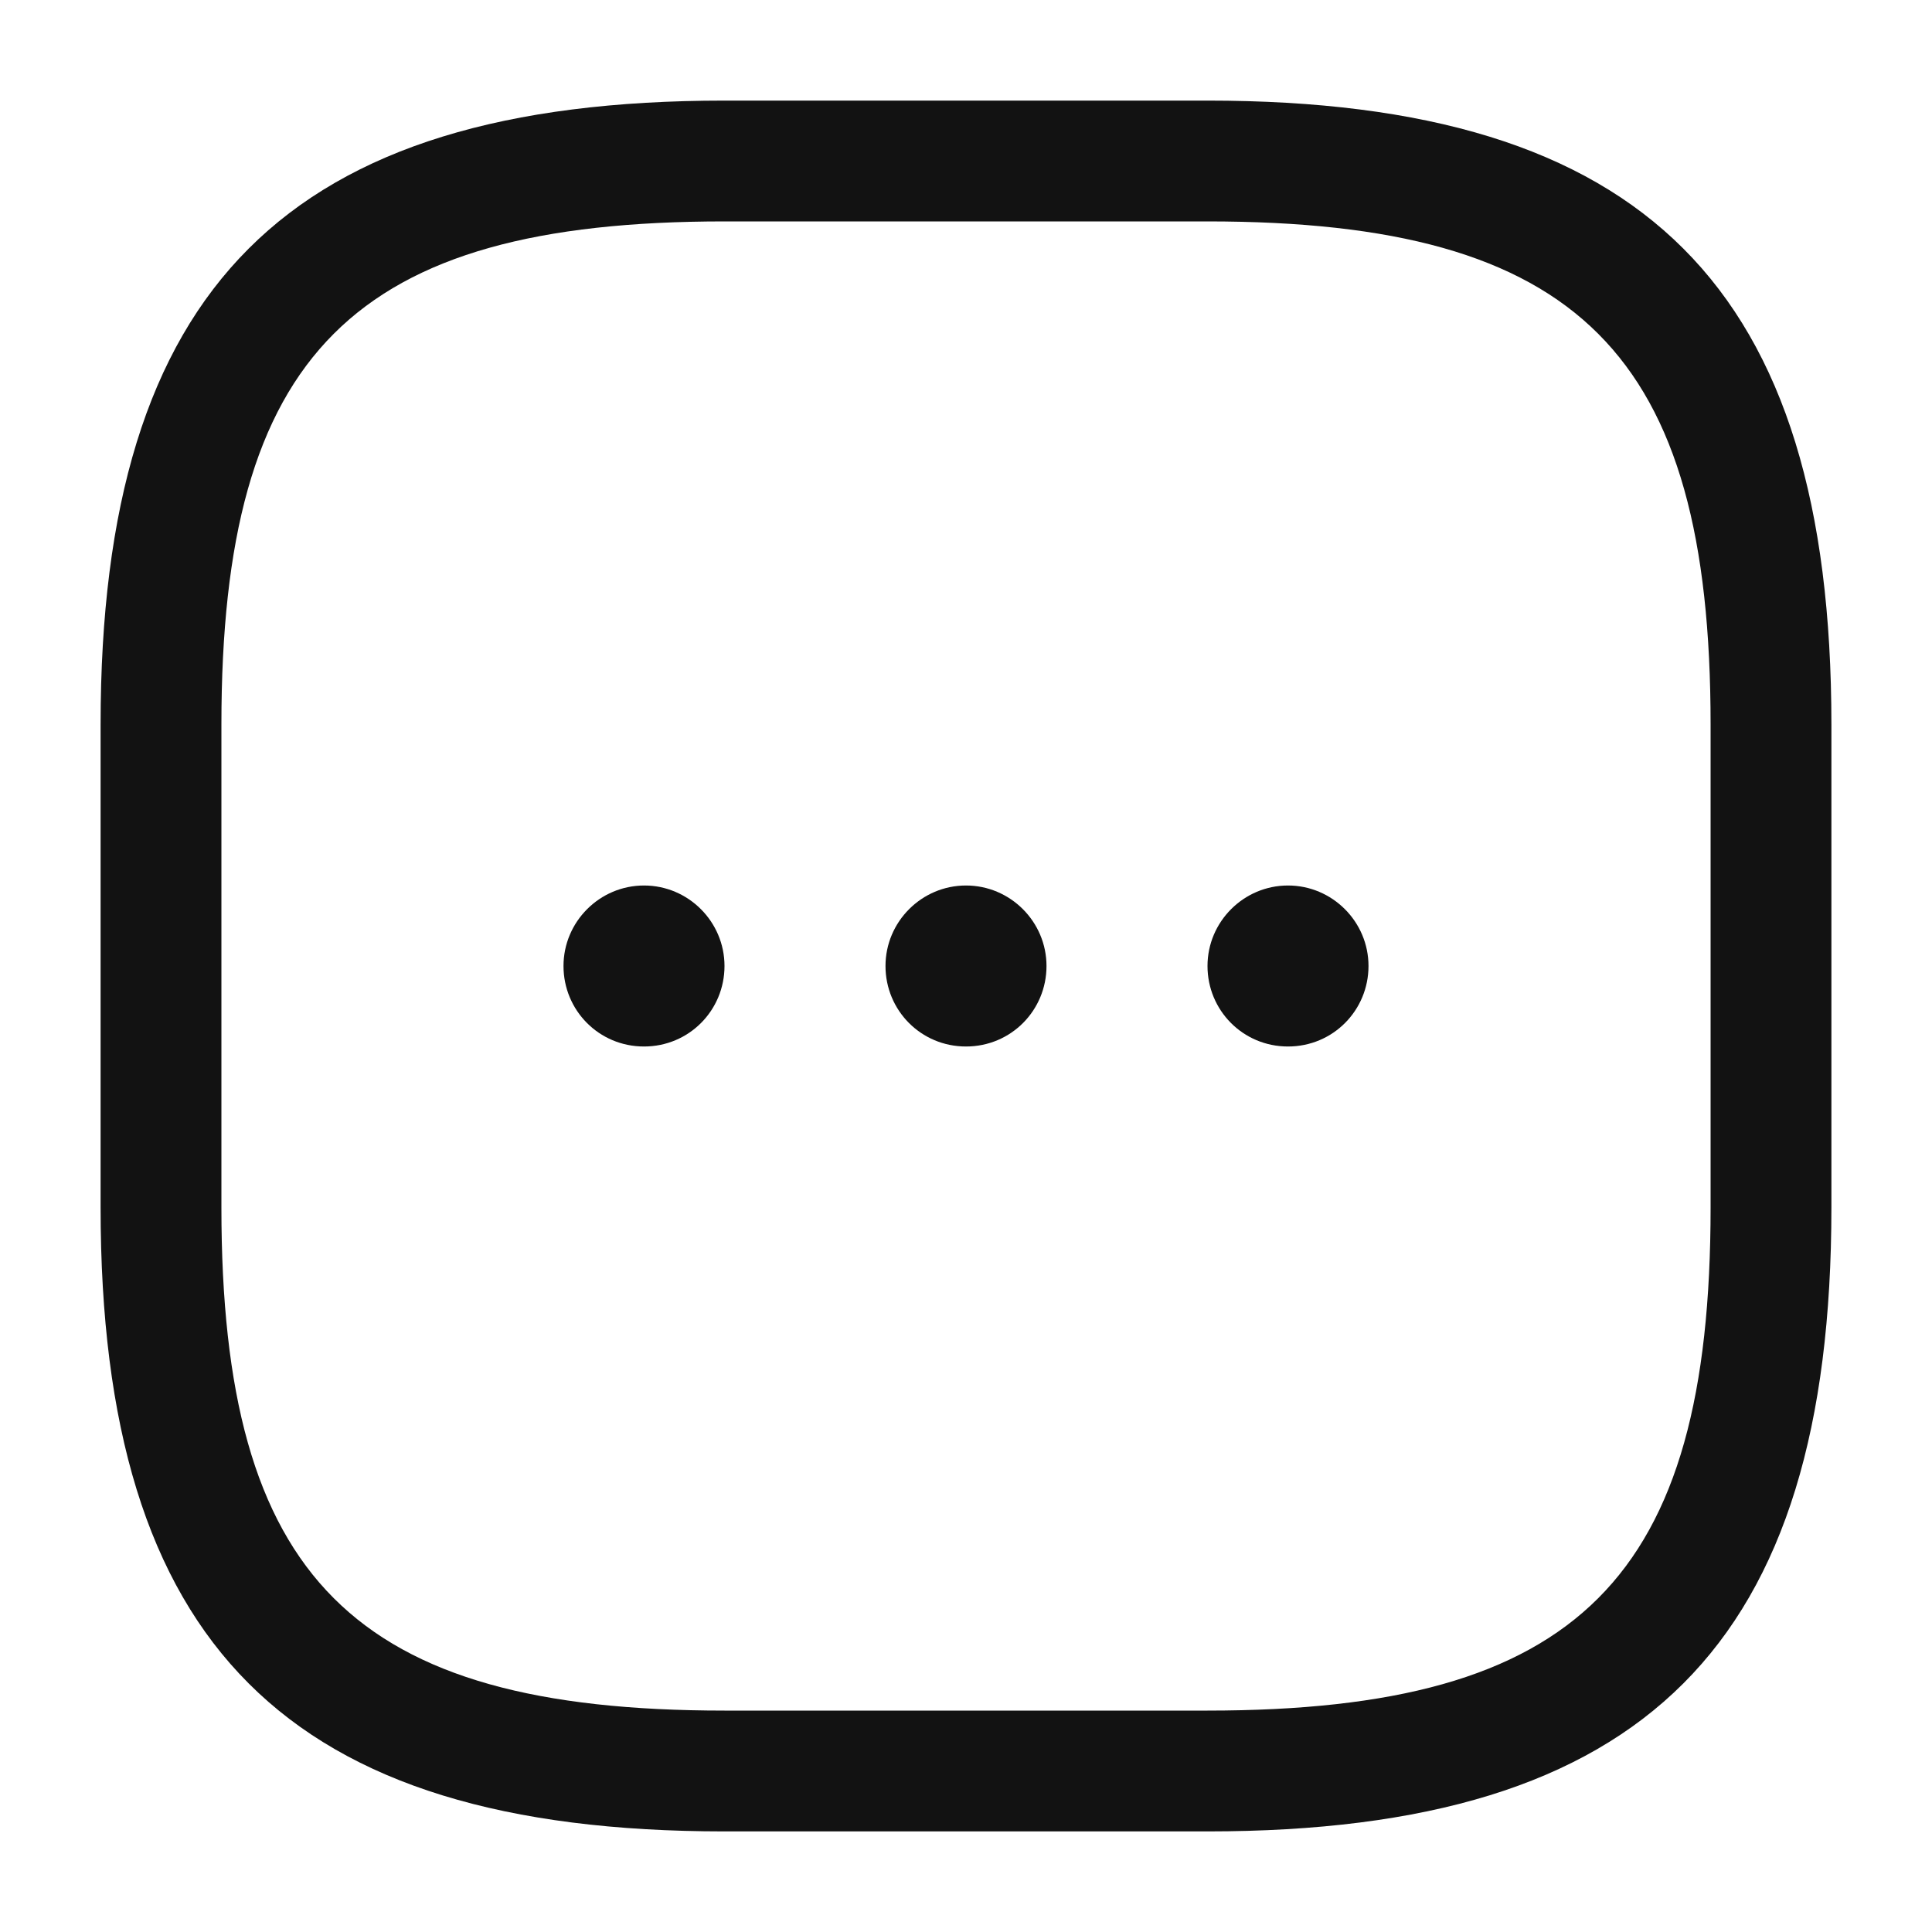 <svg width="30" height="30" viewBox="0 0 30 30" fill="none" xmlns="http://www.w3.org/2000/svg">
<path d="M18.75 28.438H11.25C4.463 28.438 1.562 25.538 1.562 18.75V11.25C1.562 4.463 4.463 1.562 11.25 1.562H18.75C25.538 1.562 28.438 4.463 28.438 11.25V18.75C28.438 25.538 25.538 28.438 18.75 28.438ZM11.25 3.438C5.487 3.438 3.438 5.487 3.438 11.25V18.75C3.438 24.512 5.487 26.562 11.25 26.562H18.75C24.512 26.562 26.562 24.512 26.562 18.75V11.25C26.562 5.487 24.512 3.438 18.75 3.438H11.25Z" fill="#121212"/>
<path d="M15 16.25C14.3 16.25 13.75 15.688 13.75 15C13.75 14.312 14.312 13.75 15 13.75C15.688 13.75 16.25 14.312 16.25 15C16.25 15.688 15.7 16.25 15 16.25Z" fill="#121212"/>
<path d="M20 16.25C19.3 16.25 18.75 15.688 18.75 15C18.75 14.312 19.312 13.75 20 13.75C20.688 13.75 21.25 14.312 21.25 15C21.25 15.688 20.7 16.25 20 16.25Z" fill="#121212"/>
<path d="M10 16.25C9.3 16.25 8.75 15.688 8.75 15C8.75 14.312 9.312 13.75 10 13.75C10.688 13.75 11.25 14.312 11.25 15C11.25 15.688 10.7 16.25 10 16.25Z" fill="#121212"/>
</svg>
